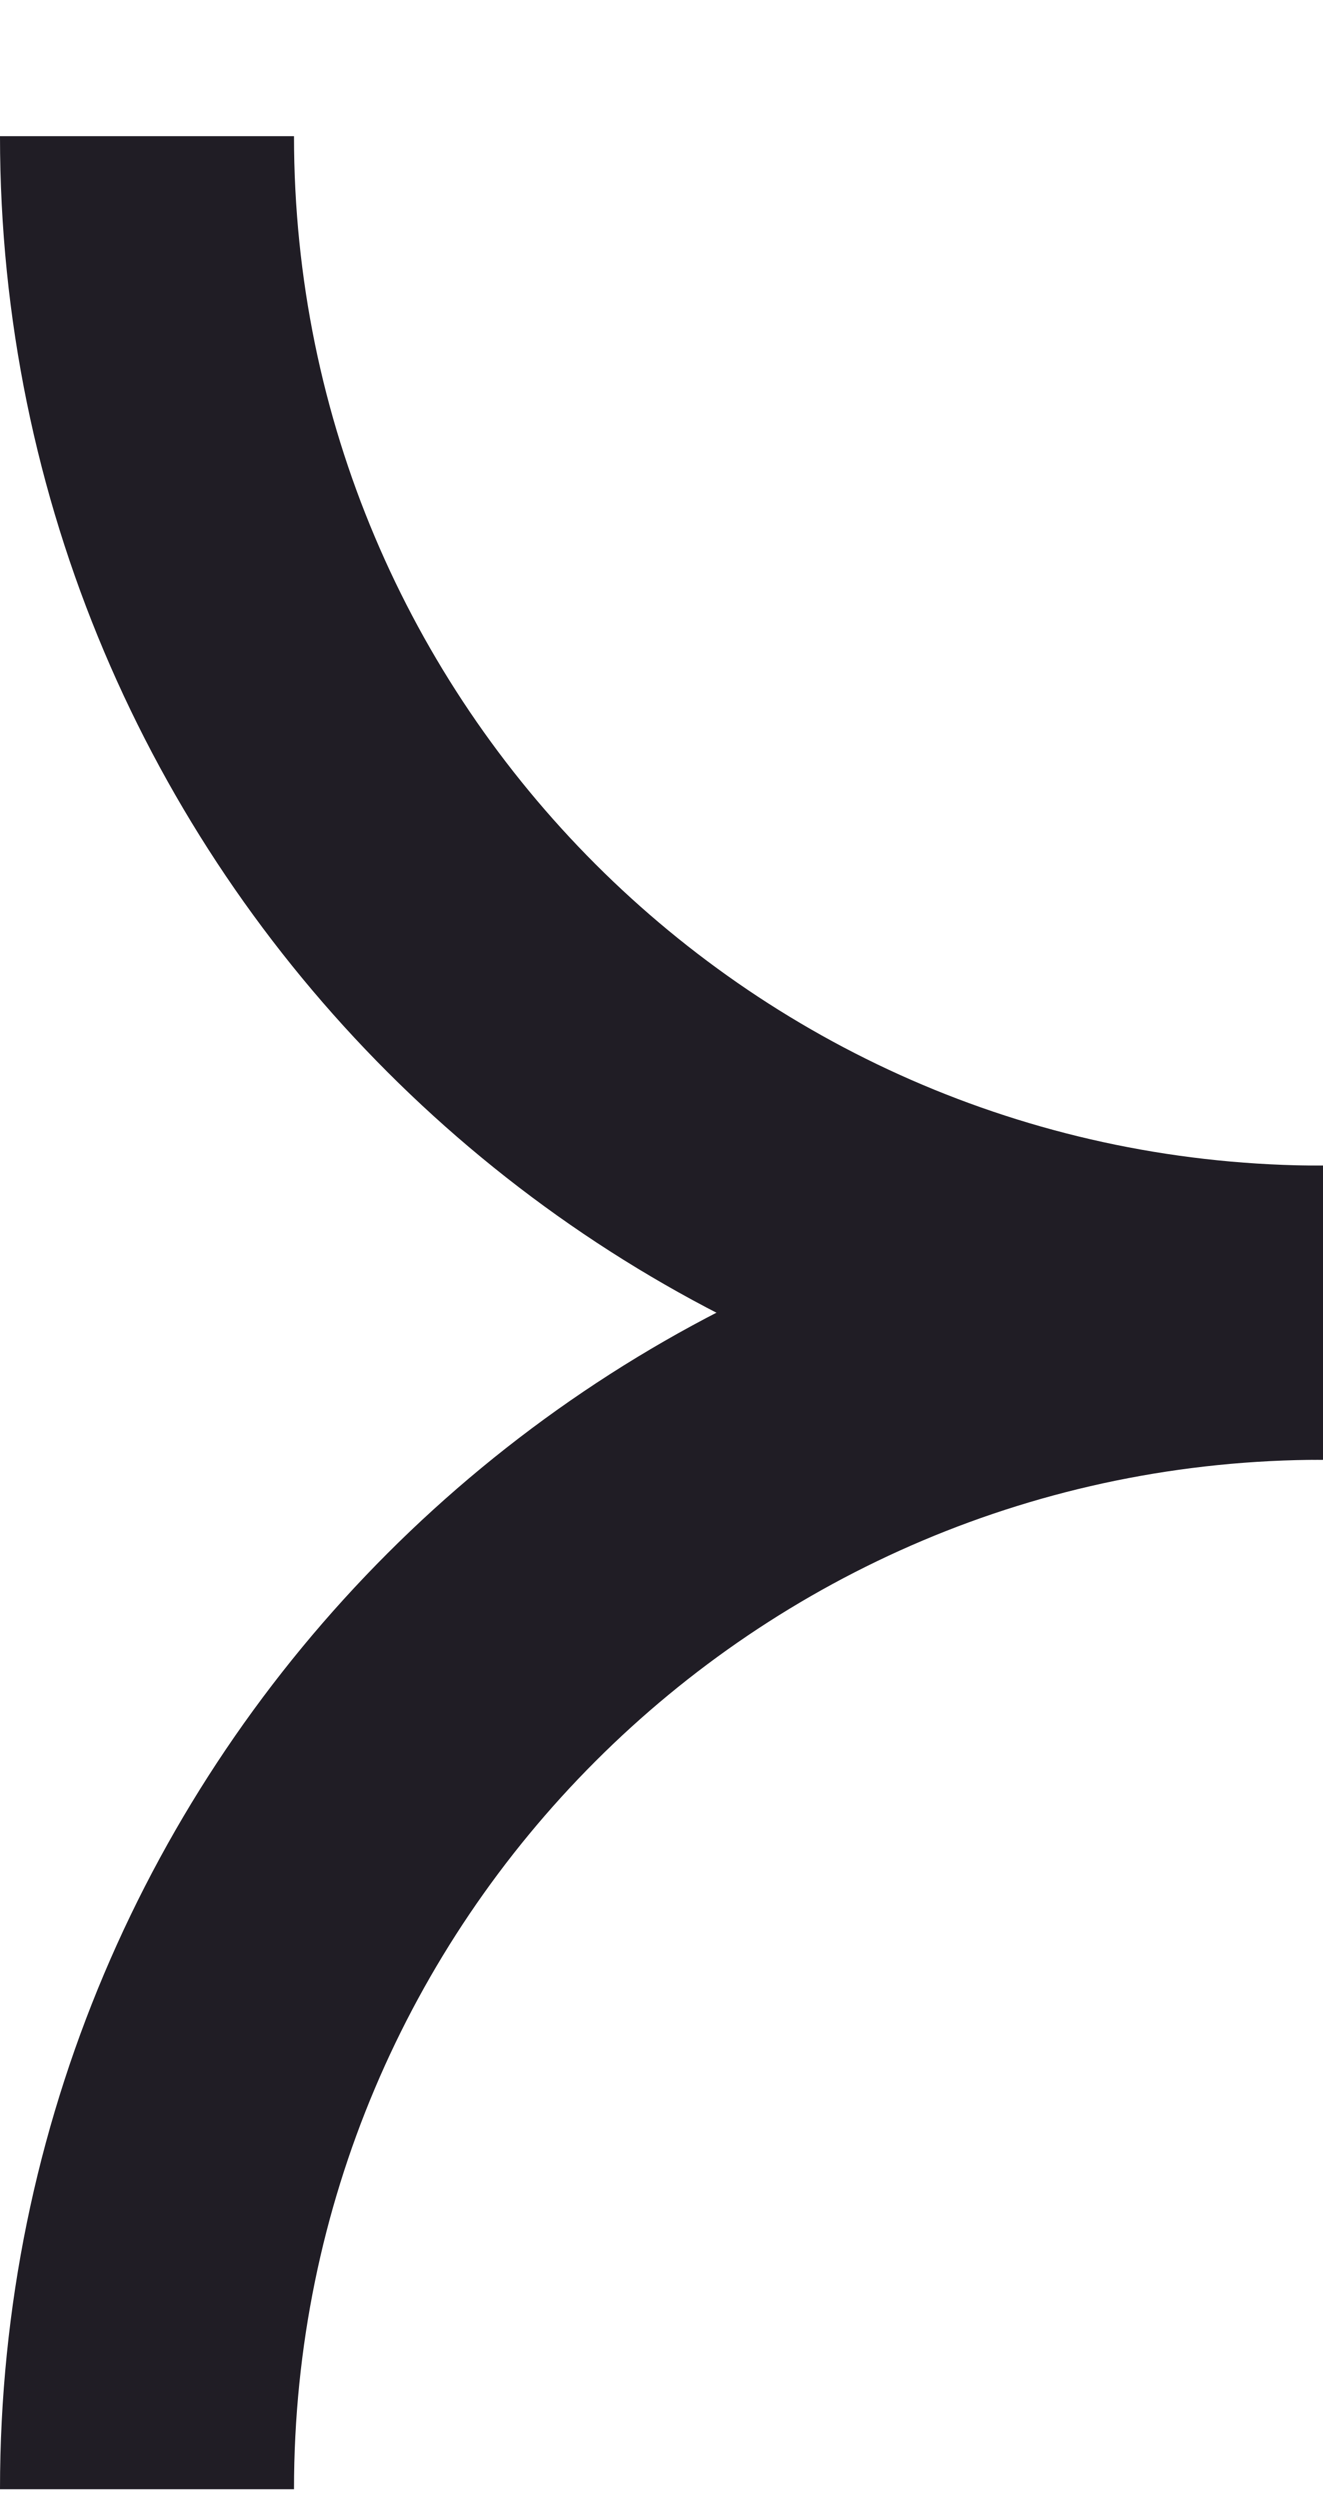 <svg class="1inline 1mr-4" style="vertical-align: baseline;" width="9" height="17" viewBox="0 0 9 17" fill="none" xmlns="http://www.w3.org/2000/svg">
  <path d="M9 8.926C4.582 8.926 1 5.344 1 0.926" stroke="#201D25" stroke-width="2"/>
  <path d="M9 8.926C4.582 8.926 1 12.508 1 16.926" stroke="#201D25" stroke-width="2"/>
</svg>